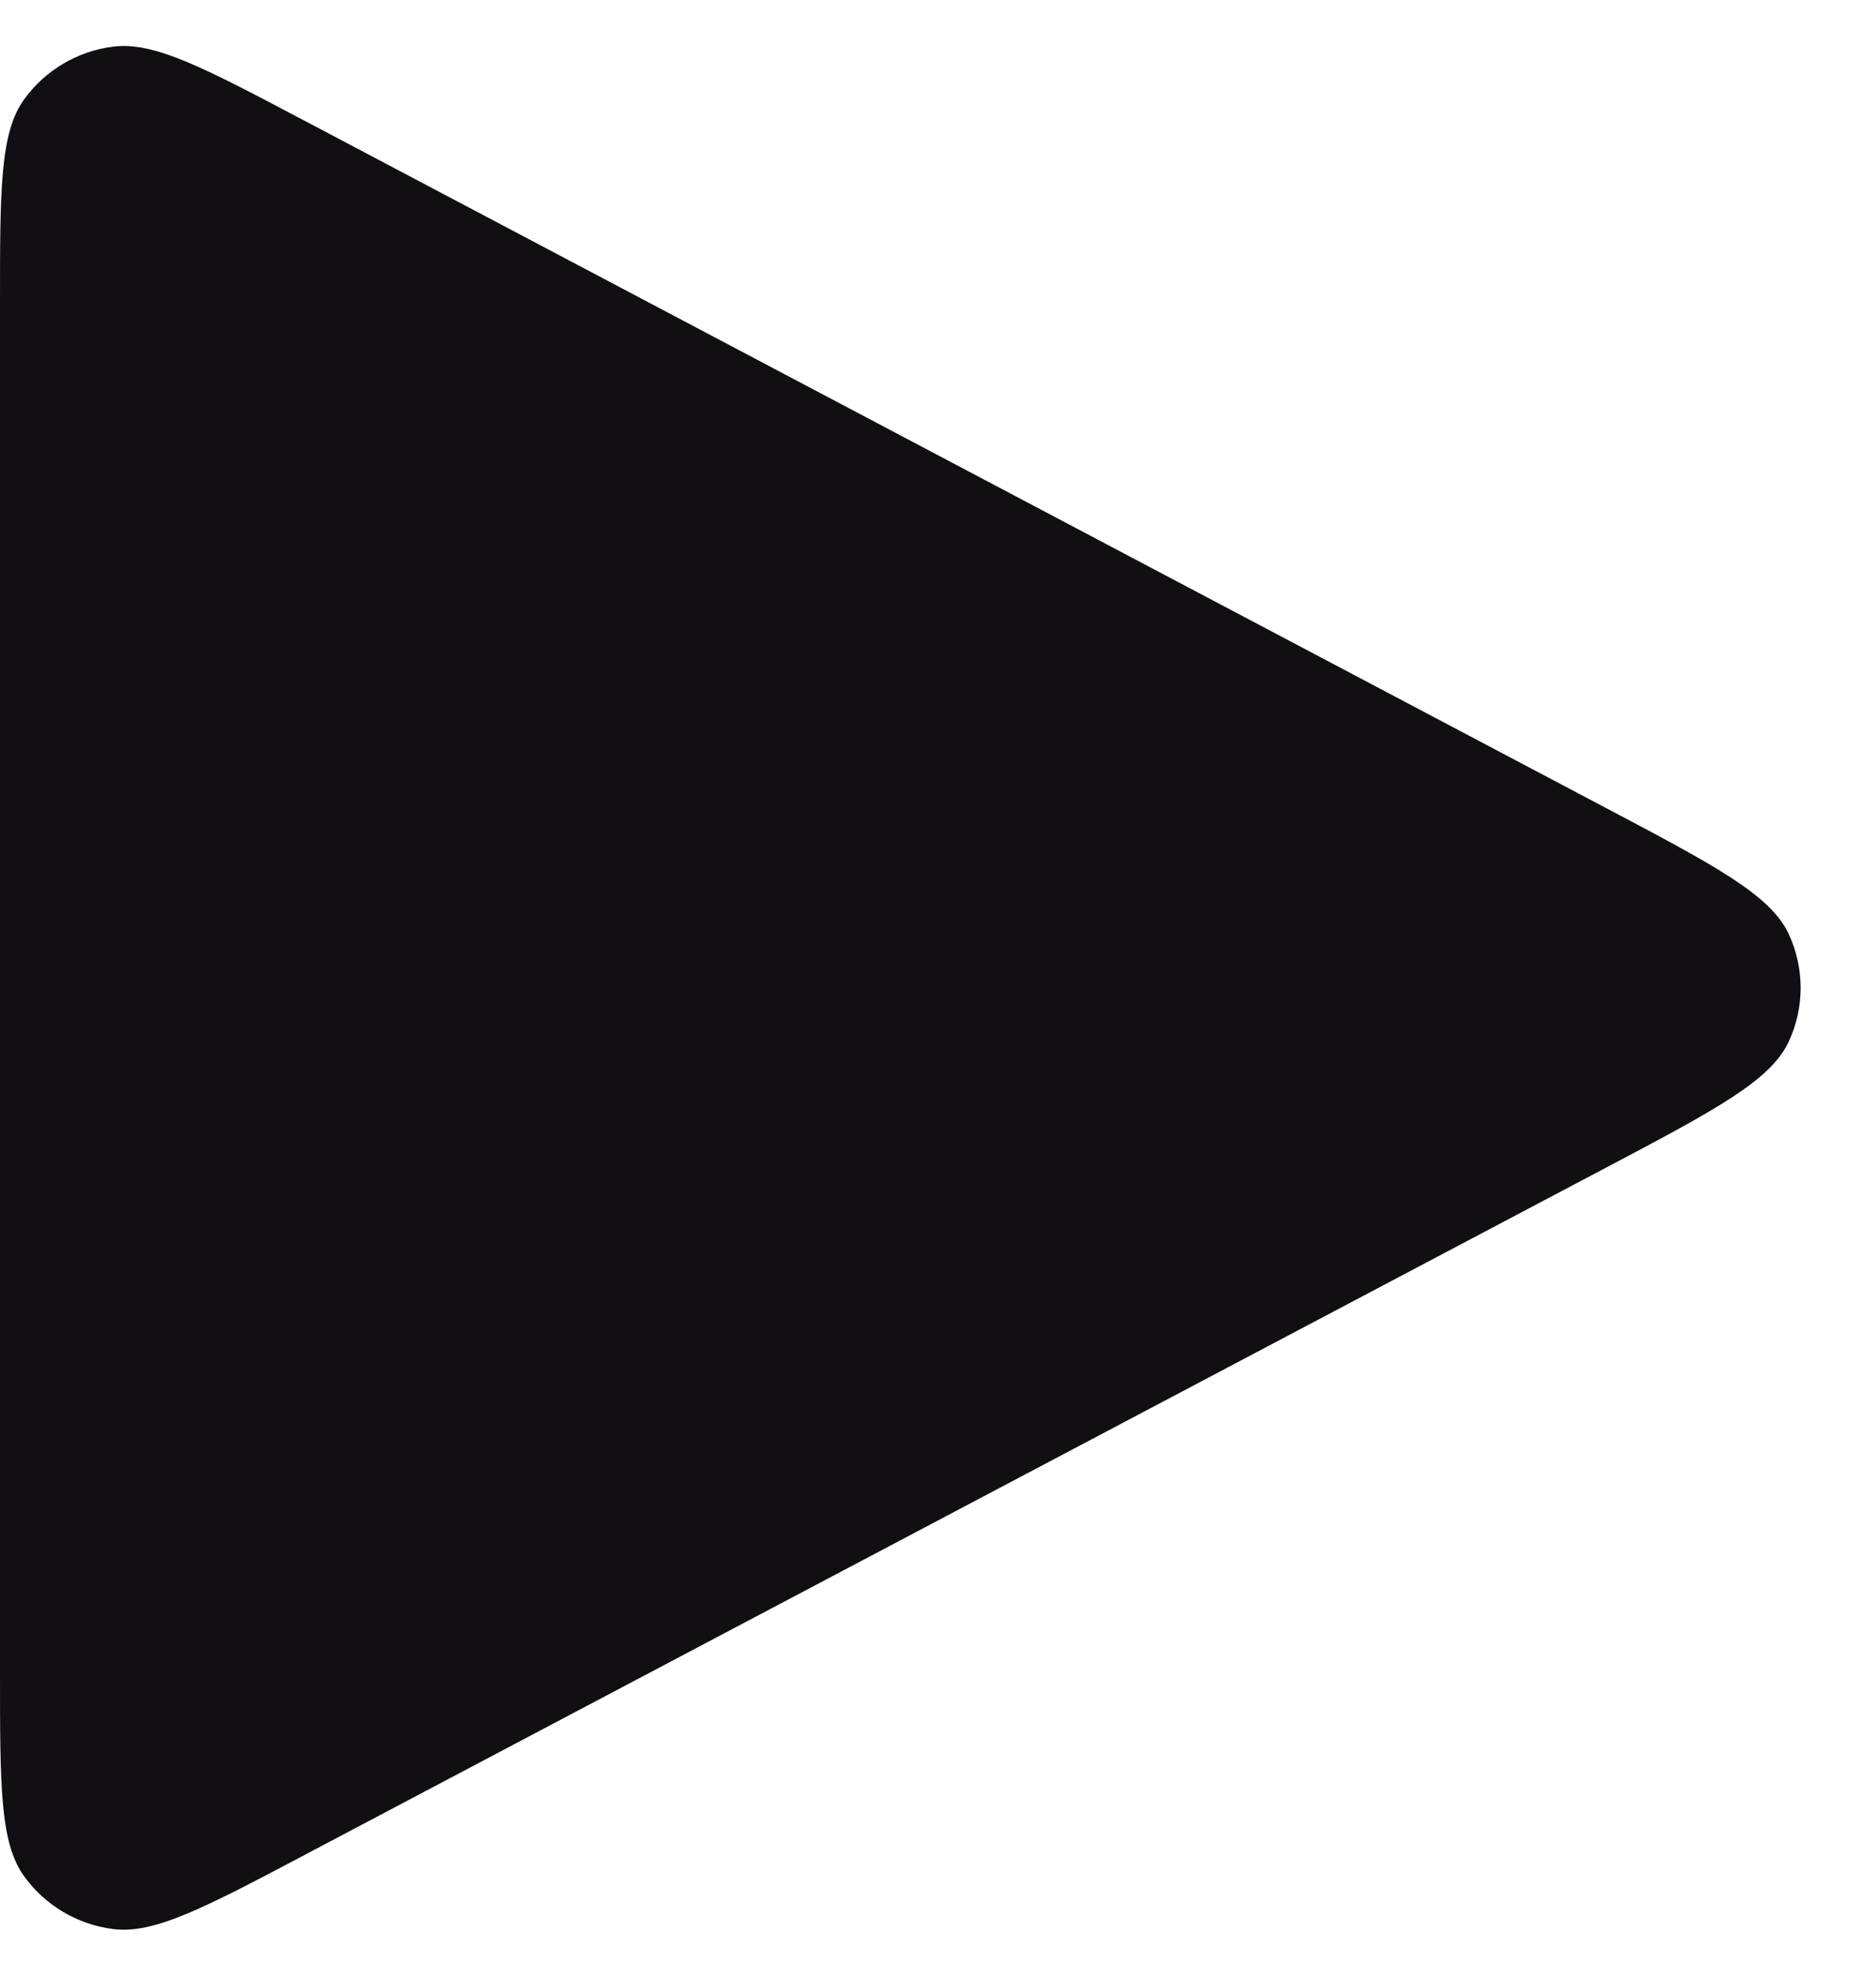<svg width="19" height="20" viewBox="0 0 19 20" fill="none" xmlns="http://www.w3.org/2000/svg">
<path d="M0 16.937V3.062C0 1.918 0 1.346 0.243 1.008C0.456 0.712 0.783 0.518 1.146 0.472C1.562 0.419 2.071 0.687 3.089 1.225L3.092 1.226L16.236 8.164C17.366 8.76 17.931 9.058 18.116 9.455C18.277 9.801 18.277 10.199 18.116 10.545C17.931 10.942 17.366 11.24 16.236 11.836L3.092 18.774L3.089 18.776C2.071 19.313 1.562 19.581 1.146 19.528C0.783 19.482 0.456 19.288 0.243 18.992C0 18.654 0 18.081 0 16.937Z" fill="#110F14"/>
</svg>
